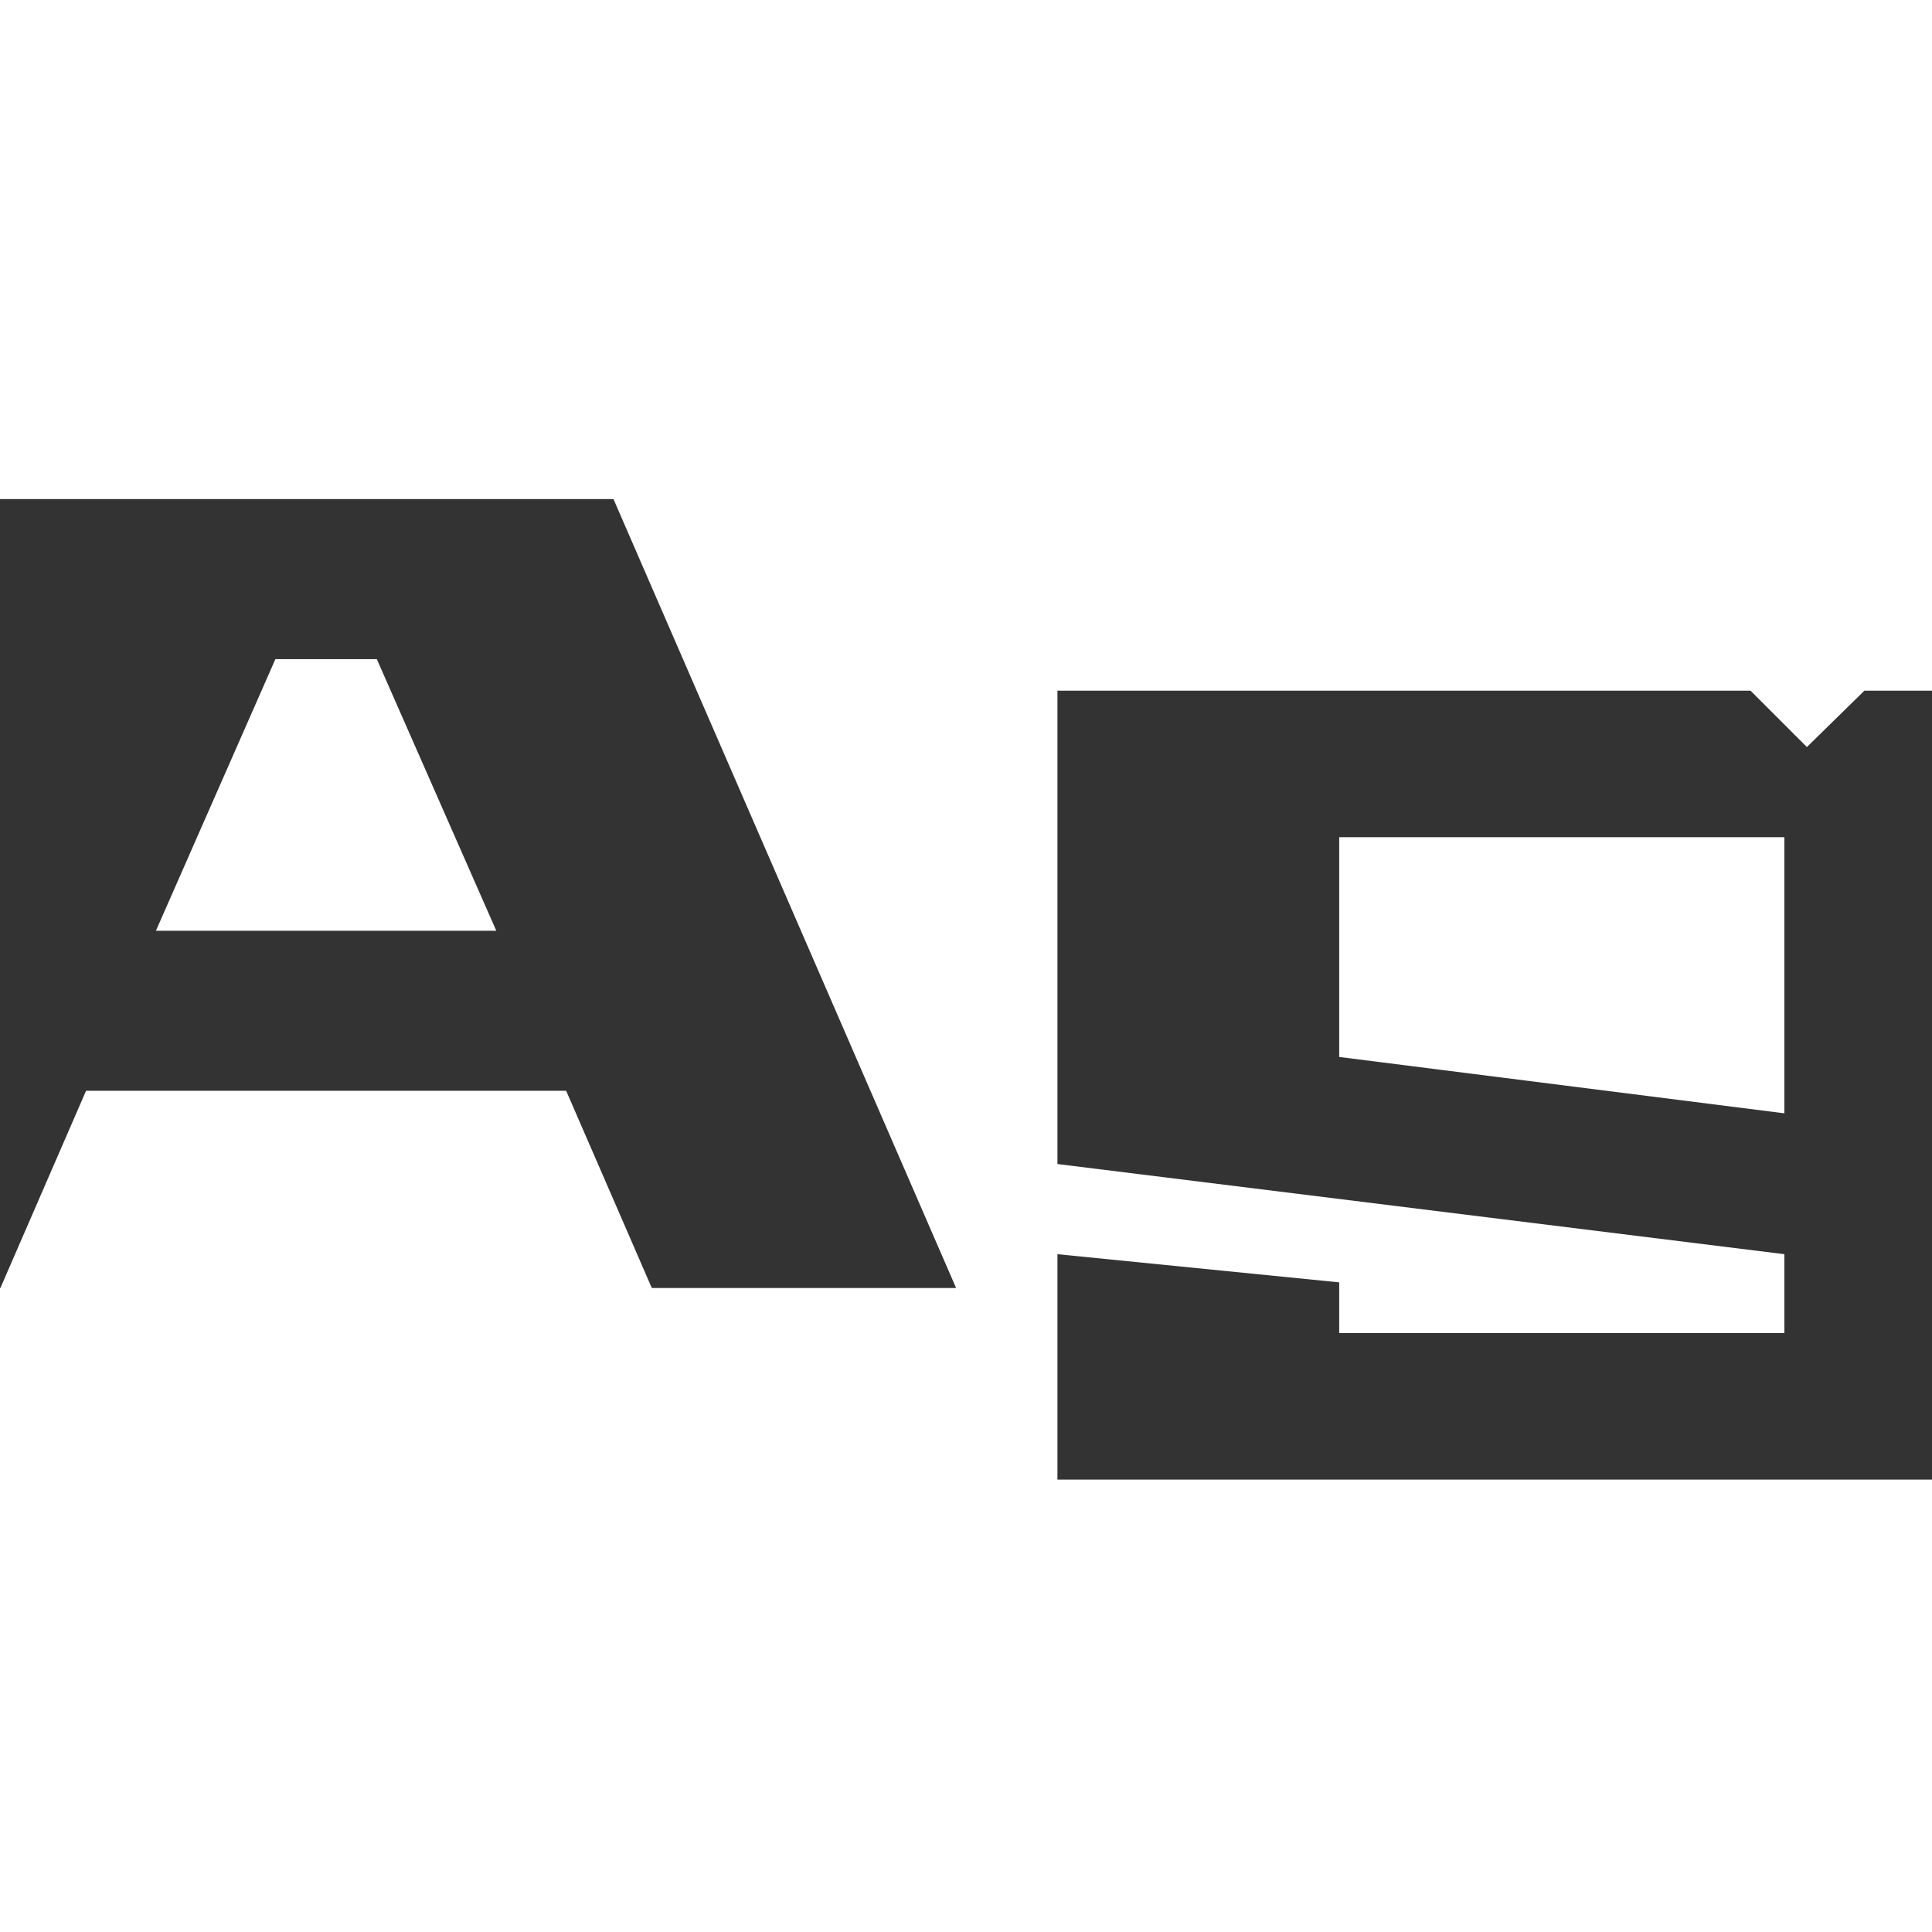<svg width="24" height="24" viewBox="0 0 24 24" fill="none" xmlns="http://www.w3.org/2000/svg">
<g clip-path="url(#clip0_205_322)">
<path d="M-3.789 16L-0.373 8.188H-2.109V6.2H7.621L11.877 16H8.097L7.033 13.55H1.069L0.005 16H-3.789ZM1.937 11.562H6.165L4.681 8.188H3.421L1.937 11.562ZM13.136 15.58L16.636 15.93V16.56H22.166V15.58L13.136 14.46V8.58H21.746L22.446 9.28L23.16 8.58H25.666V18.38H13.136V15.58ZM16.636 13.13L22.166 13.83V10.4H16.636V13.13Z" fill="#333333"/>
</g>
<defs>
<clipPath id="clip0_205_322">
<rect width="24" height="24" fill="white"/>
</clipPath>
</defs>
</svg>
